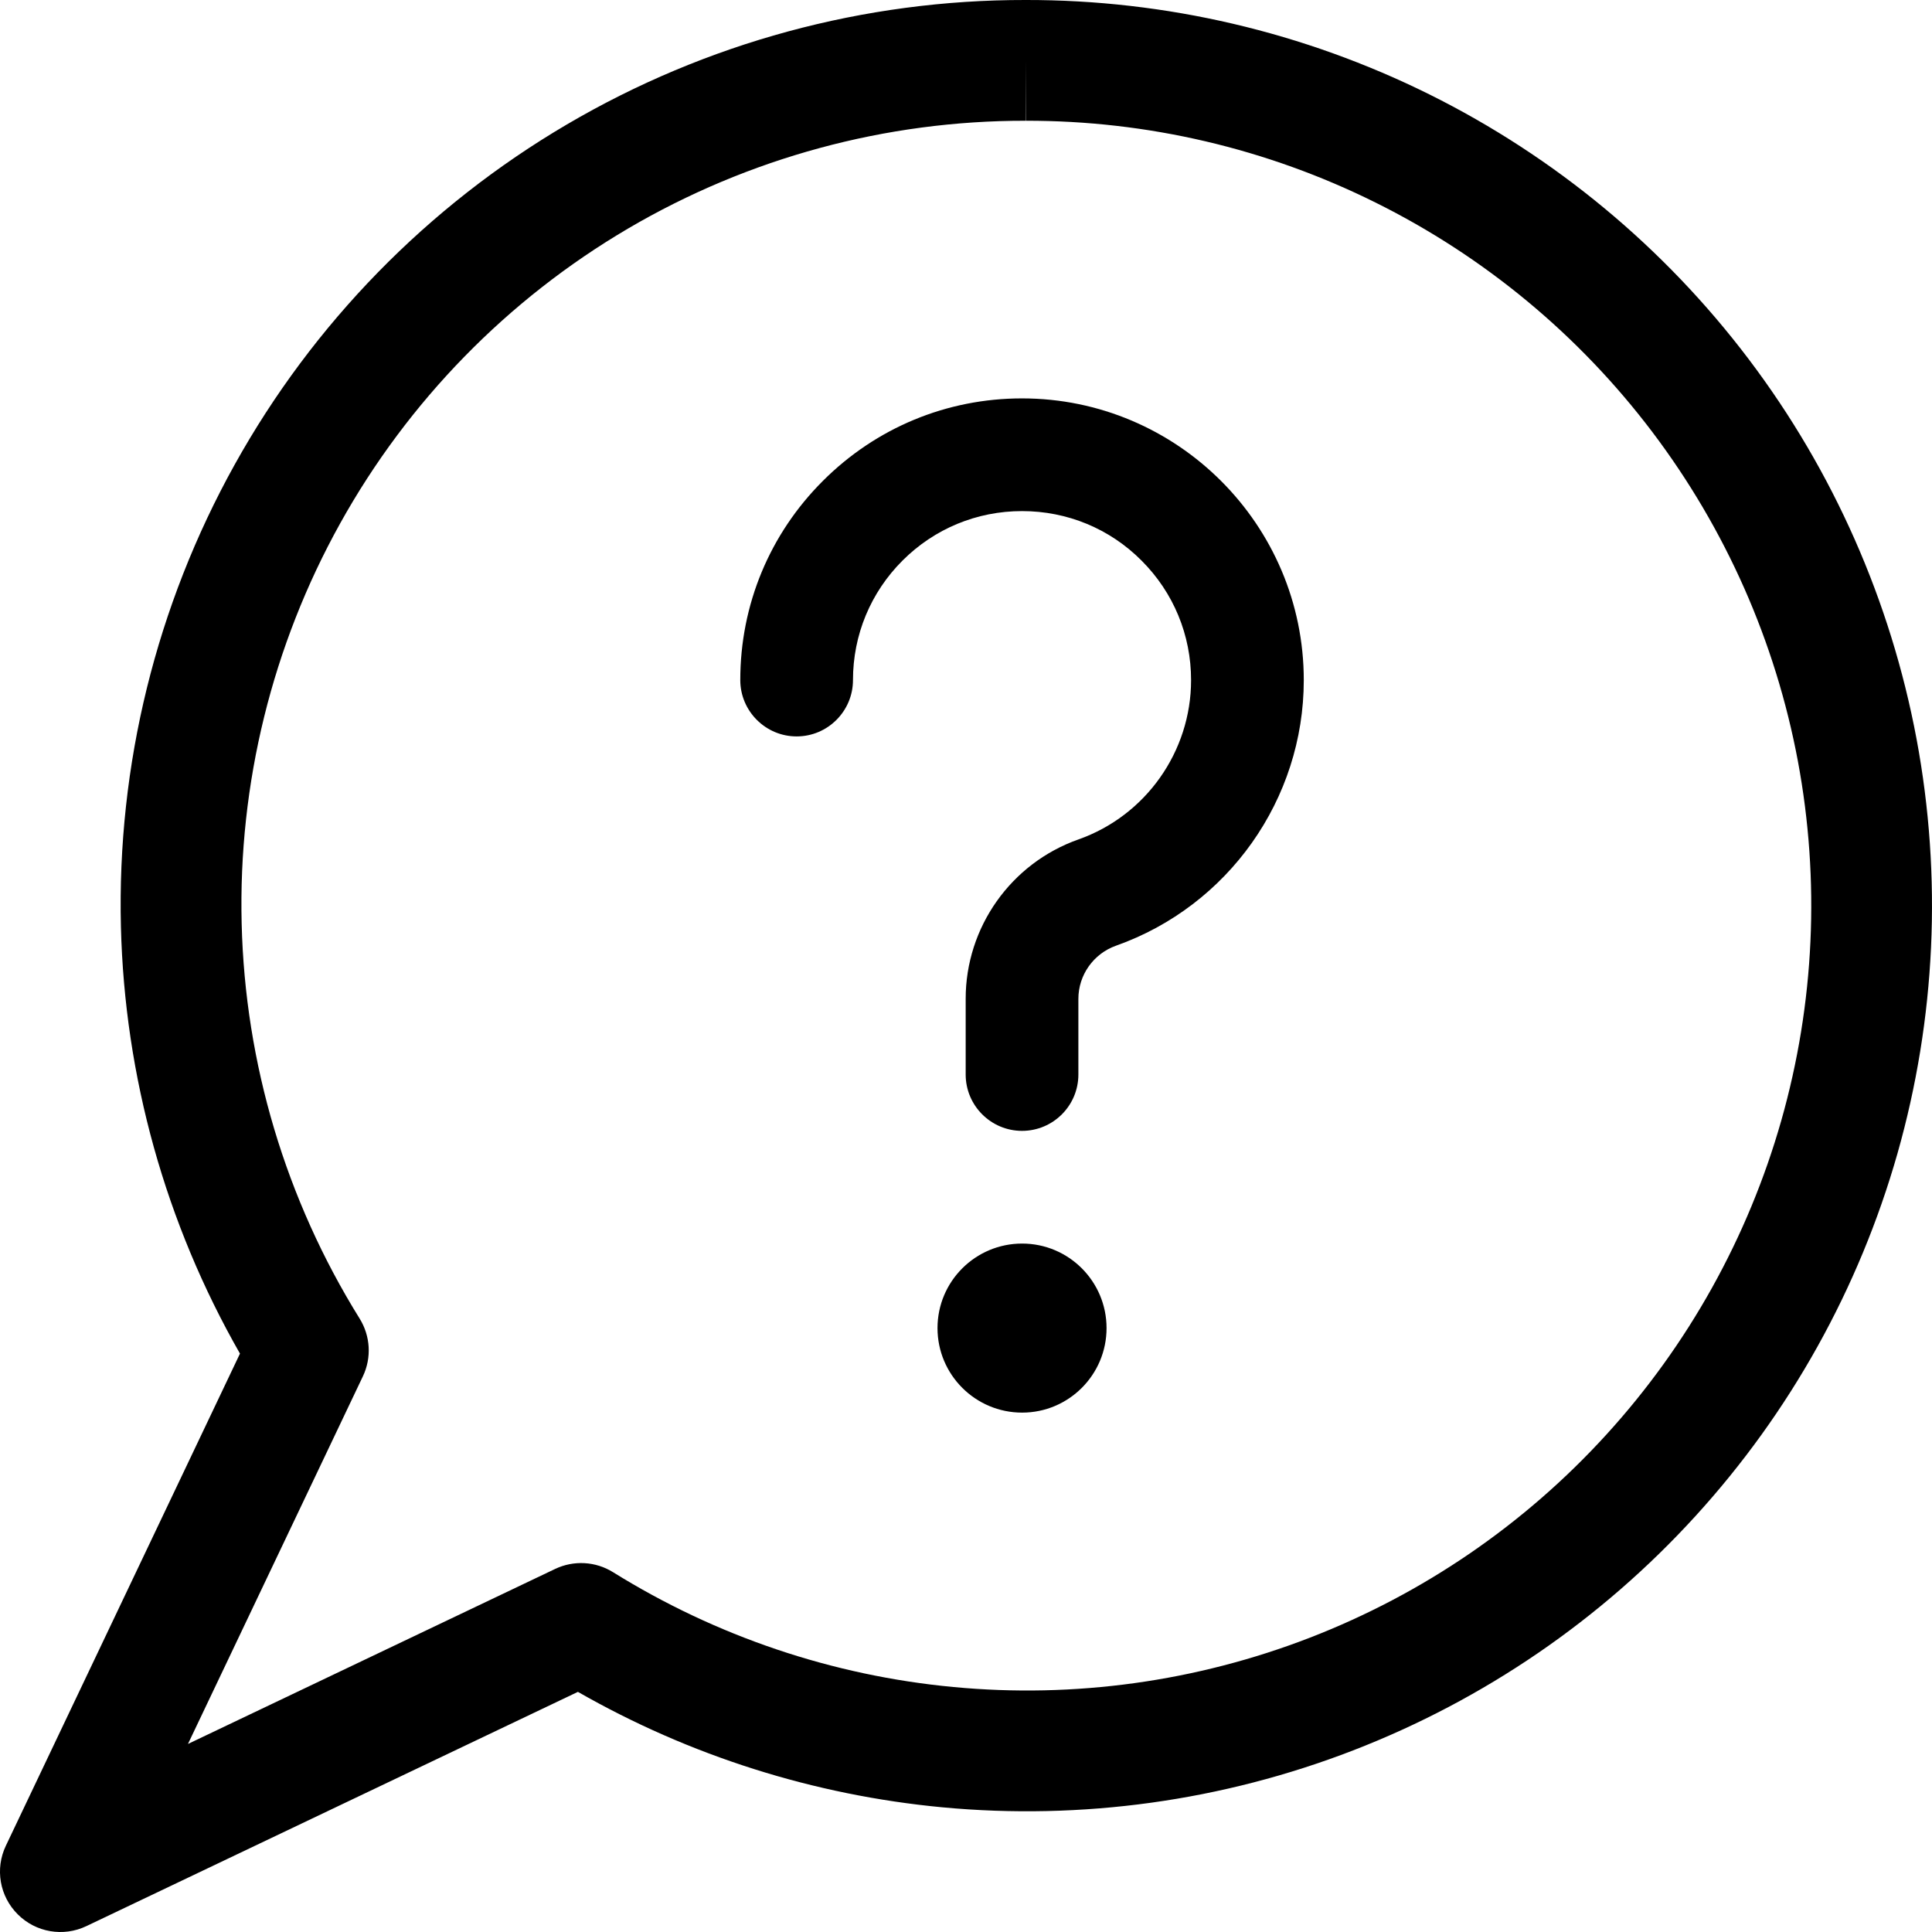 <svg width="24" height="24" viewBox="0 0 24 24" fill="none" xmlns="http://www.w3.org/2000/svg">
<path fill-rule="evenodd" clip-rule="evenodd" d="M12.74 1.46876e-05C14.481 -0.003 16.198 0.399 17.757 1.173C19.316 1.948 20.674 3.074 21.724 4.463C22.774 5.852 23.487 7.467 23.808 9.179C24.128 10.891 24.047 12.654 23.571 14.329C23.094 16.005 22.236 17.546 21.062 18.833C19.889 20.12 18.433 21.116 16.809 21.744C15.186 22.372 13.438 22.614 11.705 22.451C10.11 22.3 8.567 21.811 7.179 21.017L1.073 23.927C0.786 24.064 0.444 24.005 0.22 23.78C-0.005 23.556 -0.064 23.215 0.073 22.928L2.981 16.815C2.057 15.198 1.548 13.376 1.502 11.51C1.453 9.505 1.941 7.524 2.915 5.772C3.889 4.02 5.314 2.561 7.042 1.546C8.77 0.531 10.737 -0.003 12.74 1.46876e-05ZM12.74 0.75L12.739 1.5C11.004 1.498 9.299 1.96 7.802 2.839C6.305 3.719 5.07 4.983 4.226 6.501C3.382 8.019 2.959 9.736 3.002 11.473C3.044 13.21 3.55 14.904 4.467 16.379C4.602 16.596 4.618 16.866 4.508 17.097L2.335 21.664L6.896 19.49C7.127 19.38 7.398 19.395 7.615 19.53C8.896 20.327 10.344 20.816 11.846 20.957C13.348 21.099 14.862 20.889 16.269 20.345C17.676 19.801 18.937 18.938 19.954 17.822C20.971 16.707 21.715 15.371 22.128 13.919C22.541 12.467 22.611 10.939 22.334 9.455C22.056 7.971 21.437 6.572 20.527 5.368C19.617 4.164 18.44 3.188 17.089 2.517C15.738 1.845 14.25 1.497 12.742 1.5L12.74 0.75Z" fill="black"/>
<path d="M12.697 17.548C13.276 17.548 13.746 17.078 13.746 16.498C13.746 15.918 13.276 15.448 12.697 15.448C12.117 15.448 11.646 15.918 11.646 16.498C11.646 17.078 12.117 17.548 12.697 17.548Z" fill="black"/>
<path d="M12.696 14.048C12.31 14.048 11.996 13.734 11.996 13.348V12.409C11.995 11.52 12.558 10.724 13.396 10.428C14.233 10.133 14.796 9.336 14.796 8.449C14.796 7.888 14.578 7.361 14.181 6.964C13.786 6.567 13.258 6.349 12.696 6.349C12.135 6.349 11.608 6.567 11.211 6.964C10.815 7.36 10.596 7.887 10.596 8.448C10.596 8.833 10.283 9.148 9.896 9.148C9.51 9.148 9.196 8.833 9.196 8.448C9.196 7.513 9.561 6.634 10.222 5.974C10.883 5.313 11.762 4.949 12.696 4.949C14.626 4.949 16.196 6.52 16.196 8.449C16.196 9.929 15.258 11.254 13.863 11.748C13.584 11.847 13.396 12.112 13.396 12.408V13.348C13.396 13.734 13.083 14.048 12.696 14.048Z" fill="black"/>
</svg>
